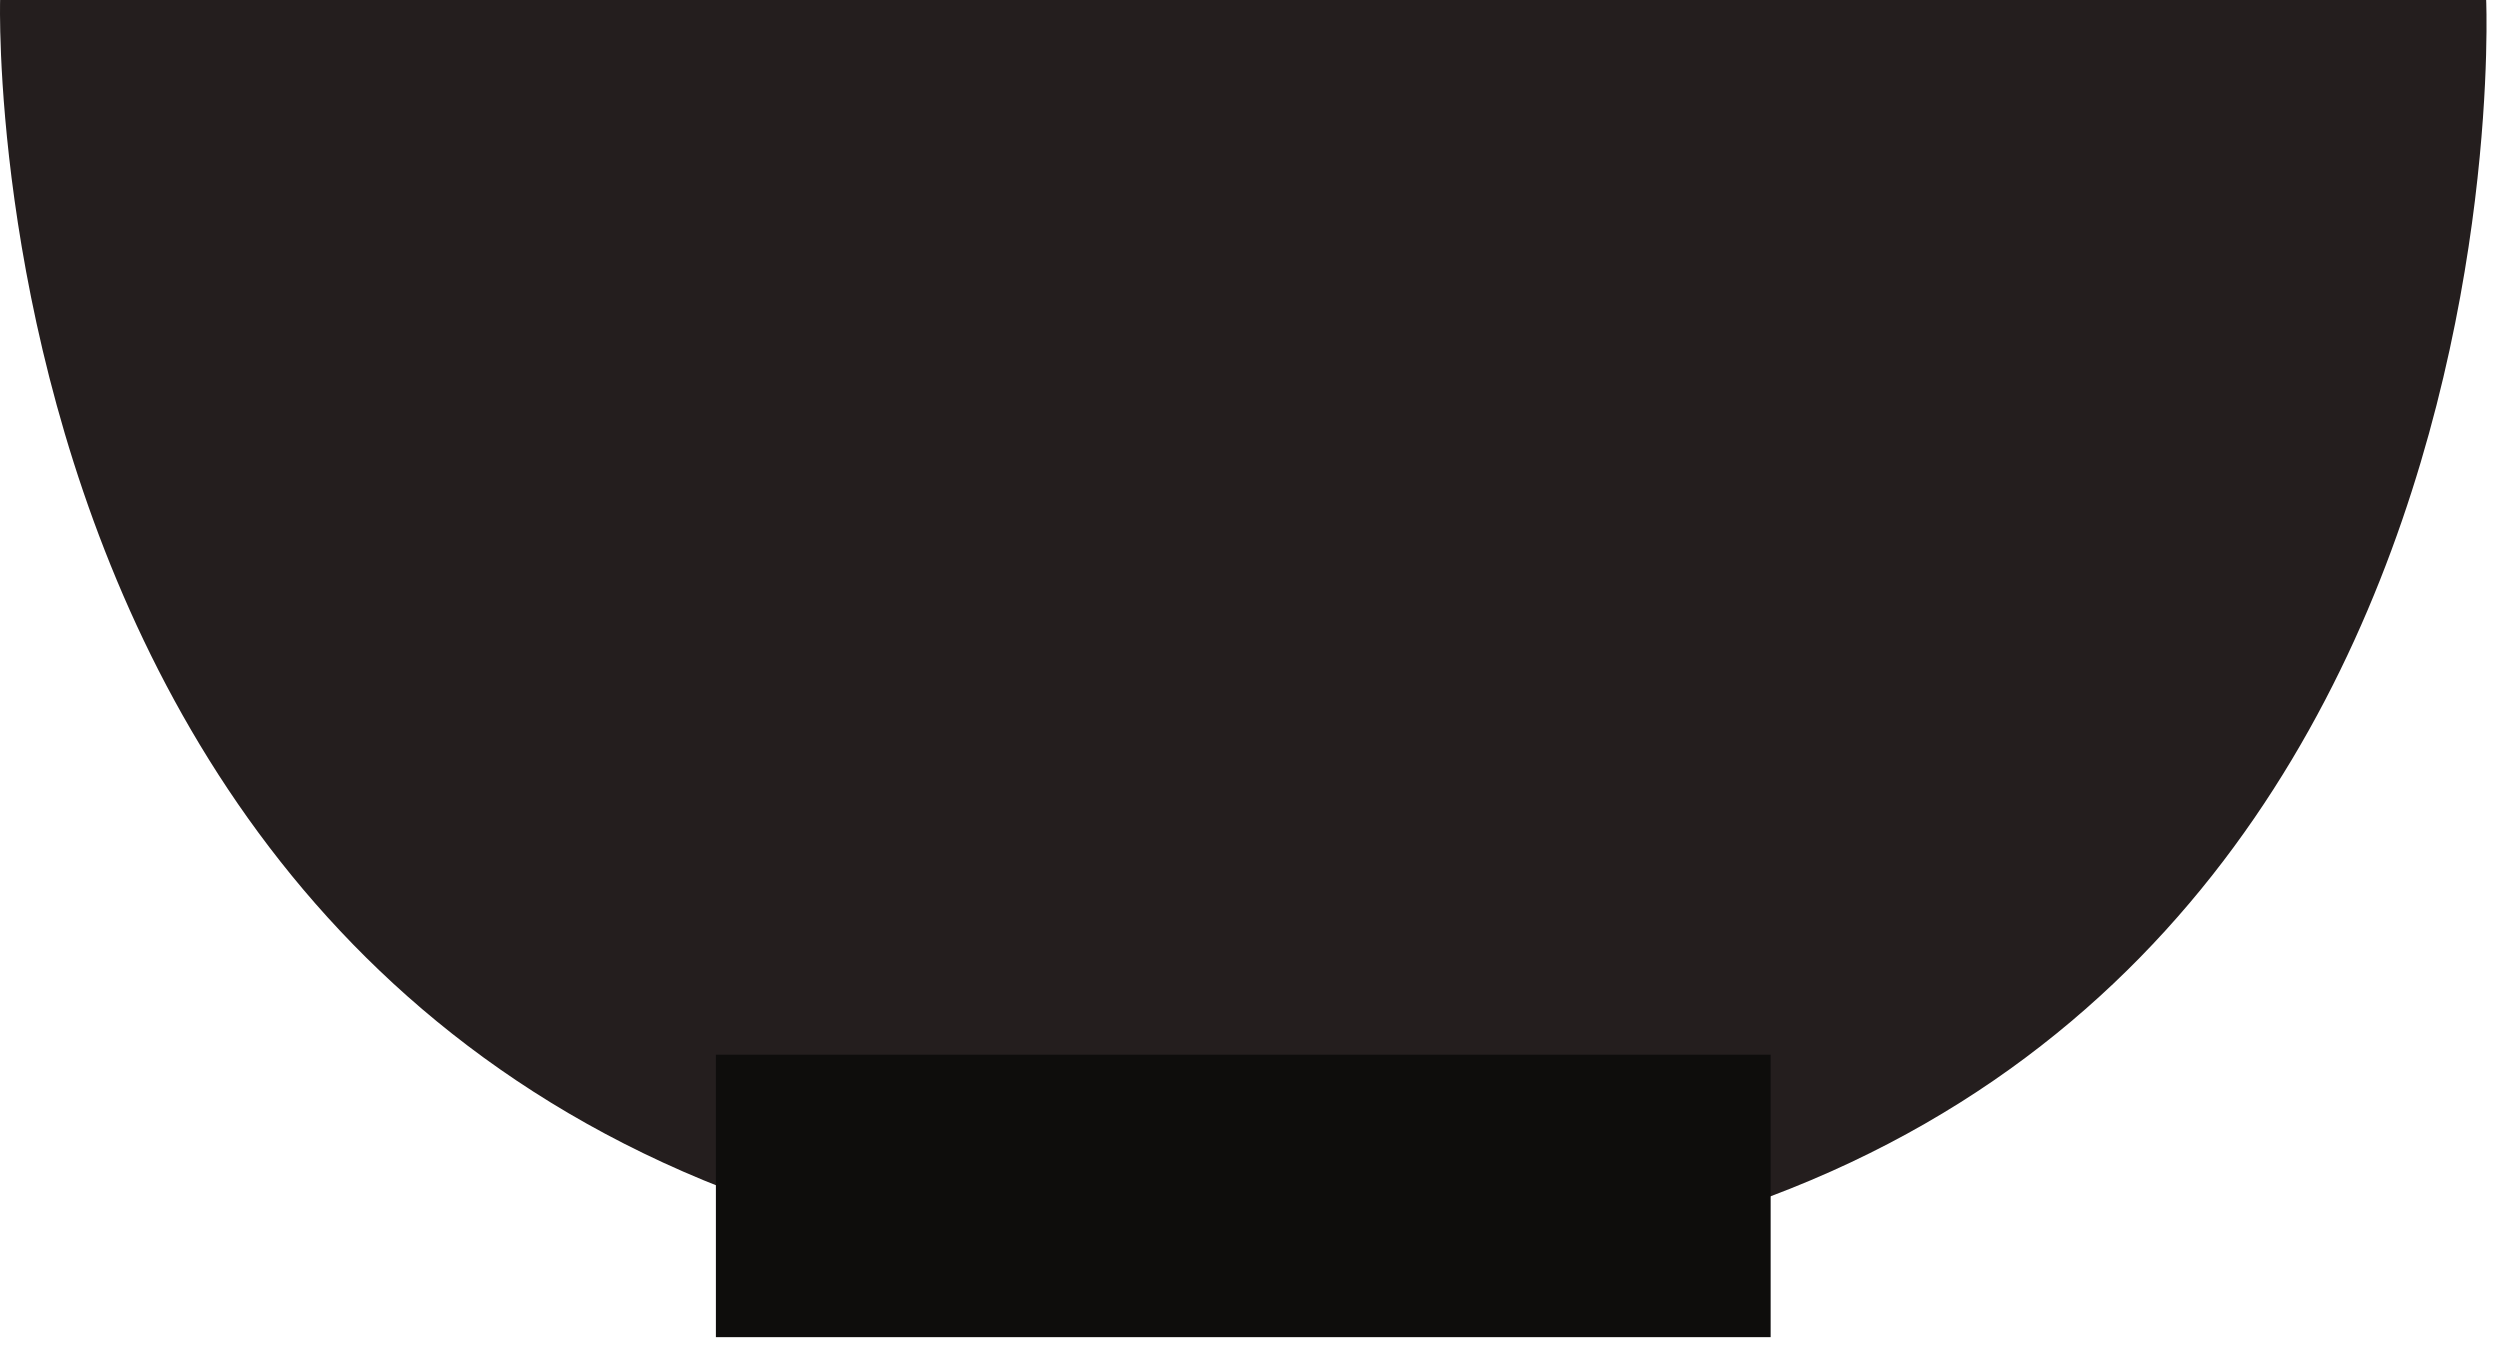 <svg width="109" height="59" viewBox="0 0 109 59" xmlns="http://www.w3.org/2000/svg"><title>Page 1</title><g fill="none" fill-rule="evenodd"><path d="M.005 0h108.392s2.463 55.838-53.375 55.838C-1.638 55.838.005 0 .005 0z" fill="#241E1E"/><path d="M31.214 58.3H77.2V45.985H31.213V58.3z" fill="#0E0D0C"/></g></svg>